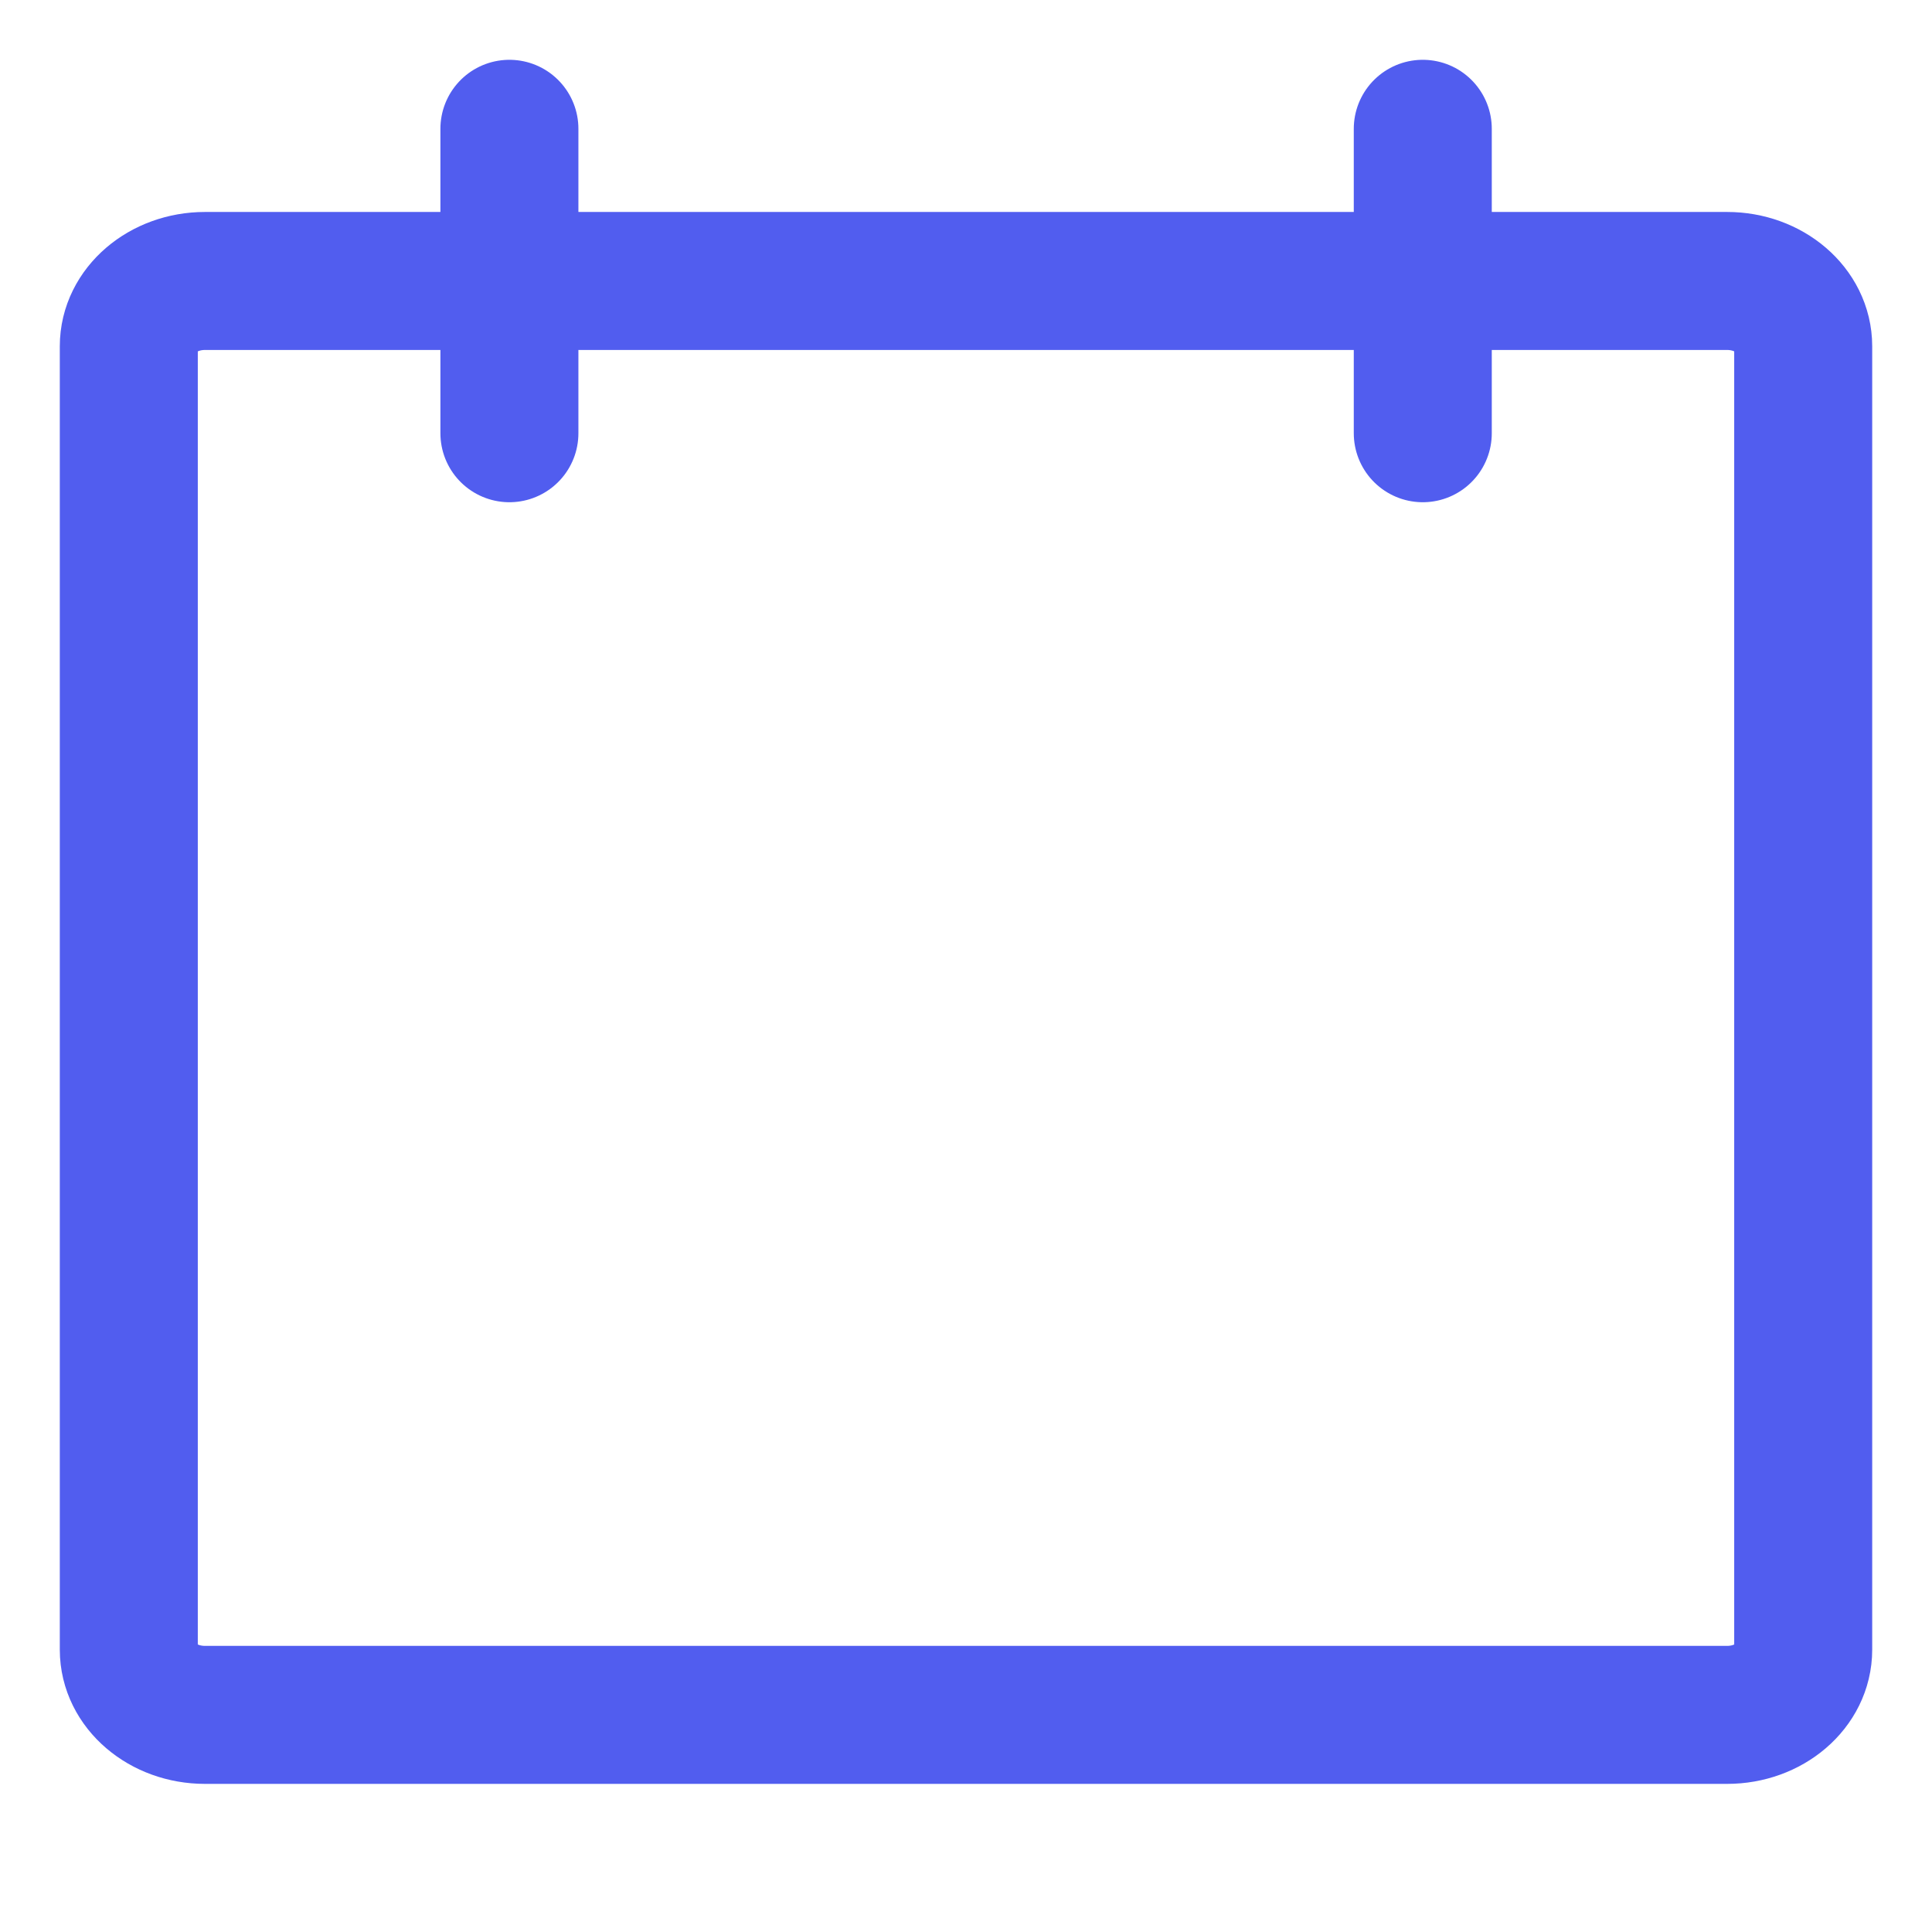<svg width="21" height="21" viewBox="0 0 21 21" fill="none" xmlns="http://www.w3.org/2000/svg">
<path d="M18.773 3.054H2.228C1.771 3.054 1.4 3.372 1.4 3.763V17.932C1.4 18.323 1.771 18.64 2.228 18.64H18.773C19.23 18.64 19.6 18.323 19.6 17.932V3.763C19.6 3.372 19.23 3.054 18.773 3.054Z" stroke="#515DEF" stroke-width="1.5" stroke-linecap="round" stroke-linejoin="round"/>
<path d="M15.465 1.4V4.709" stroke="#515DEF" stroke-width="1.5" stroke-linecap="round" stroke-linejoin="round"/>
<path d="M5.537 1.4V4.709" stroke="#515DEF" stroke-width="1.5" stroke-linecap="round" stroke-linejoin="round"/>
</svg>
